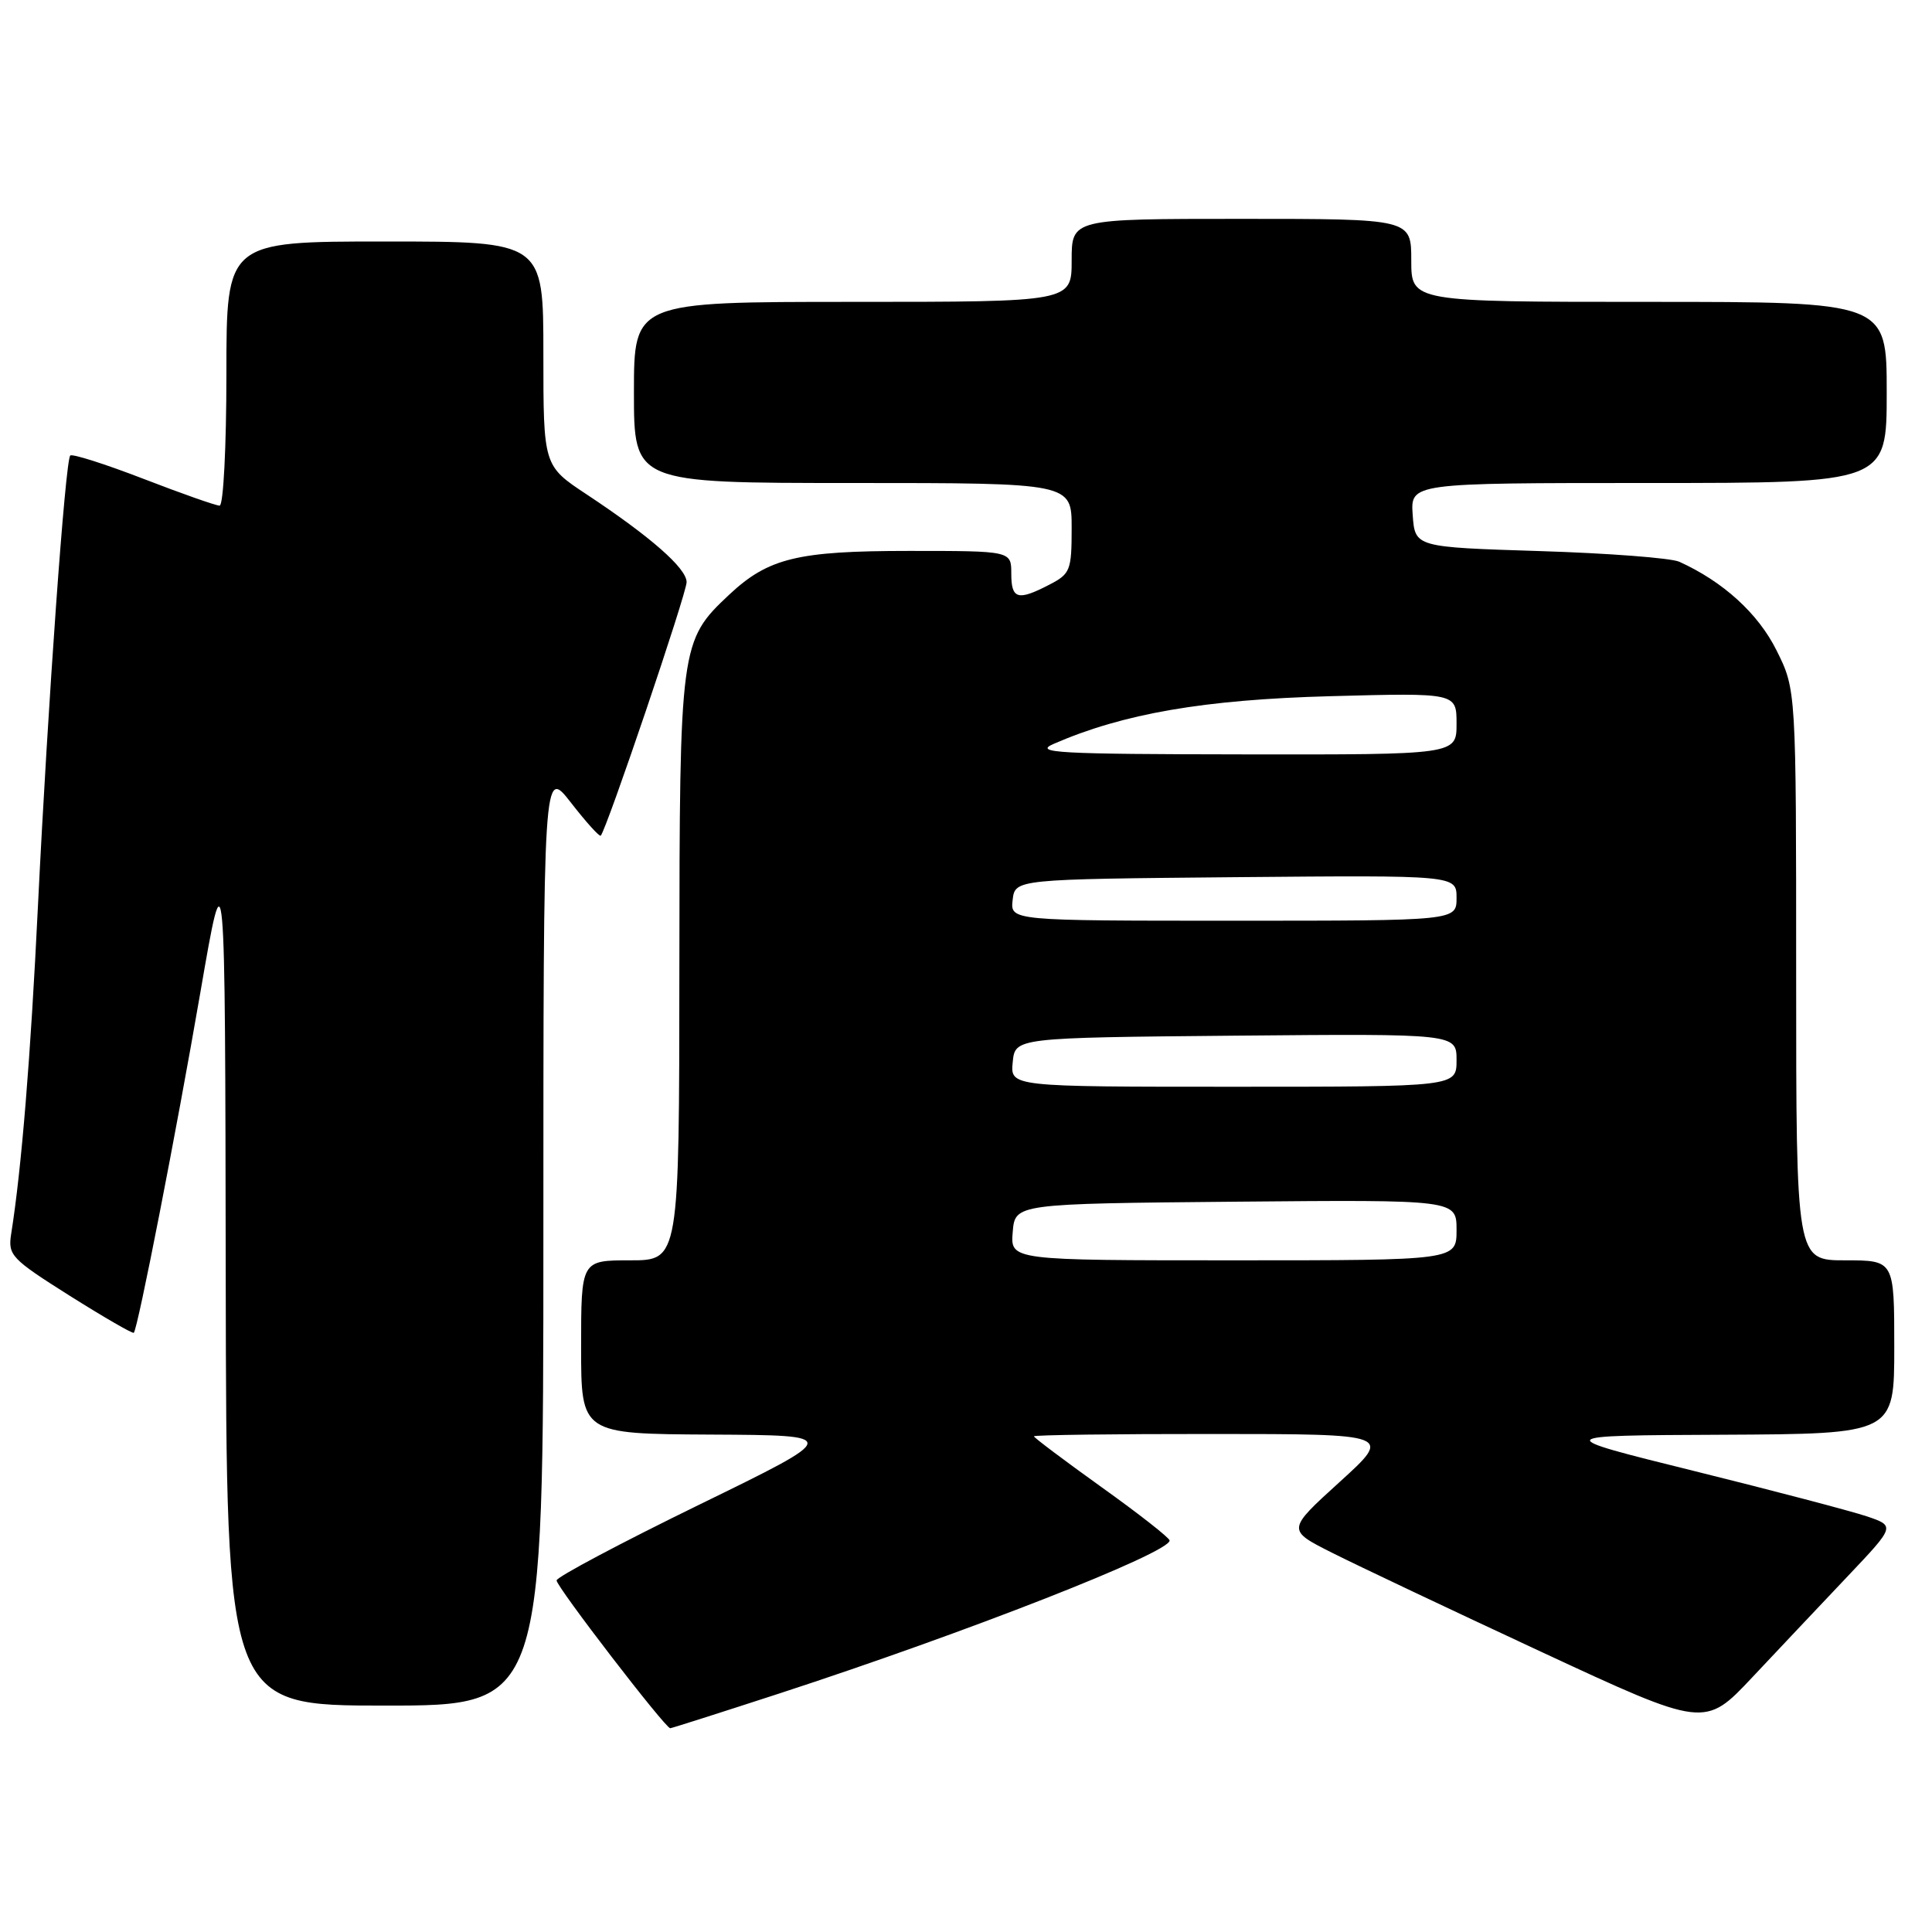 <?xml version="1.0" encoding="UTF-8" standalone="no"?>
<!DOCTYPE svg PUBLIC "-//W3C//DTD SVG 1.1//EN" "http://www.w3.org/Graphics/SVG/1.1/DTD/svg11.dtd" >
<svg xmlns="http://www.w3.org/2000/svg" xmlns:xlink="http://www.w3.org/1999/xlink" version="1.1" viewBox="0 0 256 256">
 <g >
 <path fill="currentColor"
d=" M 103.31 224.38 C 128.07 216.31 155.03 205.74 154.98 204.12 C 154.97 203.78 150.92 200.60 145.98 197.07 C 141.04 193.53 137.00 190.49 137.00 190.32 C 137.00 190.14 147.69 190.00 160.75 190.01 C 184.50 190.02 184.50 190.02 177.51 196.37 C 170.51 202.73 170.51 202.73 176.51 205.75 C 179.80 207.41 192.26 213.31 204.19 218.86 C 225.89 228.95 225.89 228.95 232.19 222.25 C 235.66 218.56 241.34 212.54 244.82 208.87 C 251.14 202.20 251.14 202.20 247.32 200.91 C 245.22 200.21 234.95 197.51 224.50 194.92 C 205.50 190.21 205.50 190.21 228.25 190.11 C 251.00 190.00 251.00 190.00 251.00 178.50 C 251.00 167.00 251.00 167.00 244.50 167.00 C 238.00 167.00 238.00 167.00 238.00 129.20 C 238.00 91.39 238.00 91.39 235.40 86.18 C 232.97 81.29 228.32 77.06 222.50 74.43 C 221.40 73.94 213.07 73.30 204.00 73.02 C 187.50 72.50 187.50 72.50 187.19 68.25 C 186.89 64.00 186.89 64.00 218.44 64.00 C 250.00 64.00 250.00 64.00 250.00 52.00 C 250.00 40.00 250.00 40.00 218.50 40.00 C 187.00 40.00 187.00 40.00 187.00 34.50 C 187.00 29.00 187.00 29.00 164.50 29.00 C 142.00 29.00 142.00 29.00 142.00 34.50 C 142.00 40.00 142.00 40.00 113.00 40.00 C 84.00 40.00 84.00 40.00 84.00 52.00 C 84.00 64.00 84.00 64.00 113.00 64.00 C 142.00 64.00 142.00 64.00 142.00 69.97 C 142.00 75.58 141.82 76.04 139.05 77.47 C 134.85 79.65 134.00 79.40 134.00 76.00 C 134.00 73.00 134.00 73.00 120.47 73.00 C 105.68 73.00 101.81 73.94 96.62 78.80 C 90.12 84.90 90.05 85.46 90.02 128.25 C 90.00 167.00 90.00 167.00 83.50 167.00 C 77.00 167.00 77.00 167.00 77.00 178.50 C 77.00 190.00 77.00 190.00 94.25 190.09 C 111.50 190.18 111.50 190.18 92.65 199.38 C 82.28 204.44 73.78 208.96 73.75 209.41 C 73.70 210.20 88.15 229.00 88.81 229.00 C 88.98 229.00 95.51 226.92 103.31 224.38 Z  M 72.00 163.84 C 72.00 101.67 72.00 101.67 75.65 106.35 C 77.65 108.93 79.43 110.90 79.60 110.73 C 80.36 109.97 91.00 78.57 90.98 77.13 C 90.96 75.29 86.23 71.14 77.75 65.52 C 72.00 61.72 72.00 61.72 72.00 46.86 C 72.00 32.00 72.00 32.00 51.00 32.00 C 30.00 32.00 30.00 32.00 30.00 49.50 C 30.00 59.20 29.60 67.00 29.10 67.00 C 28.61 67.00 24.06 65.40 18.99 63.44 C 13.93 61.49 9.57 60.10 9.31 60.36 C 8.65 61.02 6.35 93.14 5.03 120.00 C 4.05 140.20 2.85 154.90 1.48 163.50 C 1.04 166.33 1.49 166.80 9.23 171.69 C 13.76 174.54 17.58 176.75 17.73 176.60 C 18.26 176.07 23.34 150.09 26.55 131.50 C 29.83 112.50 29.83 112.50 29.91 169.25 C 30.00 226.00 30.00 226.00 51.00 226.00 C 72.00 226.00 72.00 226.00 72.00 163.84 Z  M 134.19 163.25 C 134.50 159.50 134.50 159.50 163.75 159.23 C 193.00 158.97 193.00 158.97 193.00 162.98 C 193.00 167.00 193.00 167.00 163.44 167.00 C 133.88 167.00 133.88 167.00 134.19 163.25 Z  M 134.19 140.75 C 134.50 137.50 134.50 137.50 163.75 137.23 C 193.00 136.97 193.00 136.97 193.00 140.48 C 193.00 144.00 193.00 144.00 163.44 144.00 C 133.87 144.00 133.87 144.00 134.19 140.75 Z  M 134.18 119.25 C 134.50 116.50 134.50 116.50 163.75 116.23 C 193.00 115.97 193.00 115.97 193.00 118.98 C 193.00 122.00 193.00 122.00 163.43 122.00 C 133.87 122.00 133.87 122.00 134.18 119.25 Z  M 139.61 98.57 C 148.84 94.55 159.55 92.70 176.25 92.25 C 193.00 91.80 193.00 91.80 193.00 95.90 C 193.00 100.00 193.00 100.00 164.75 99.96 C 140.09 99.93 136.90 99.75 139.61 98.57 Z "/>
</g>
</svg>